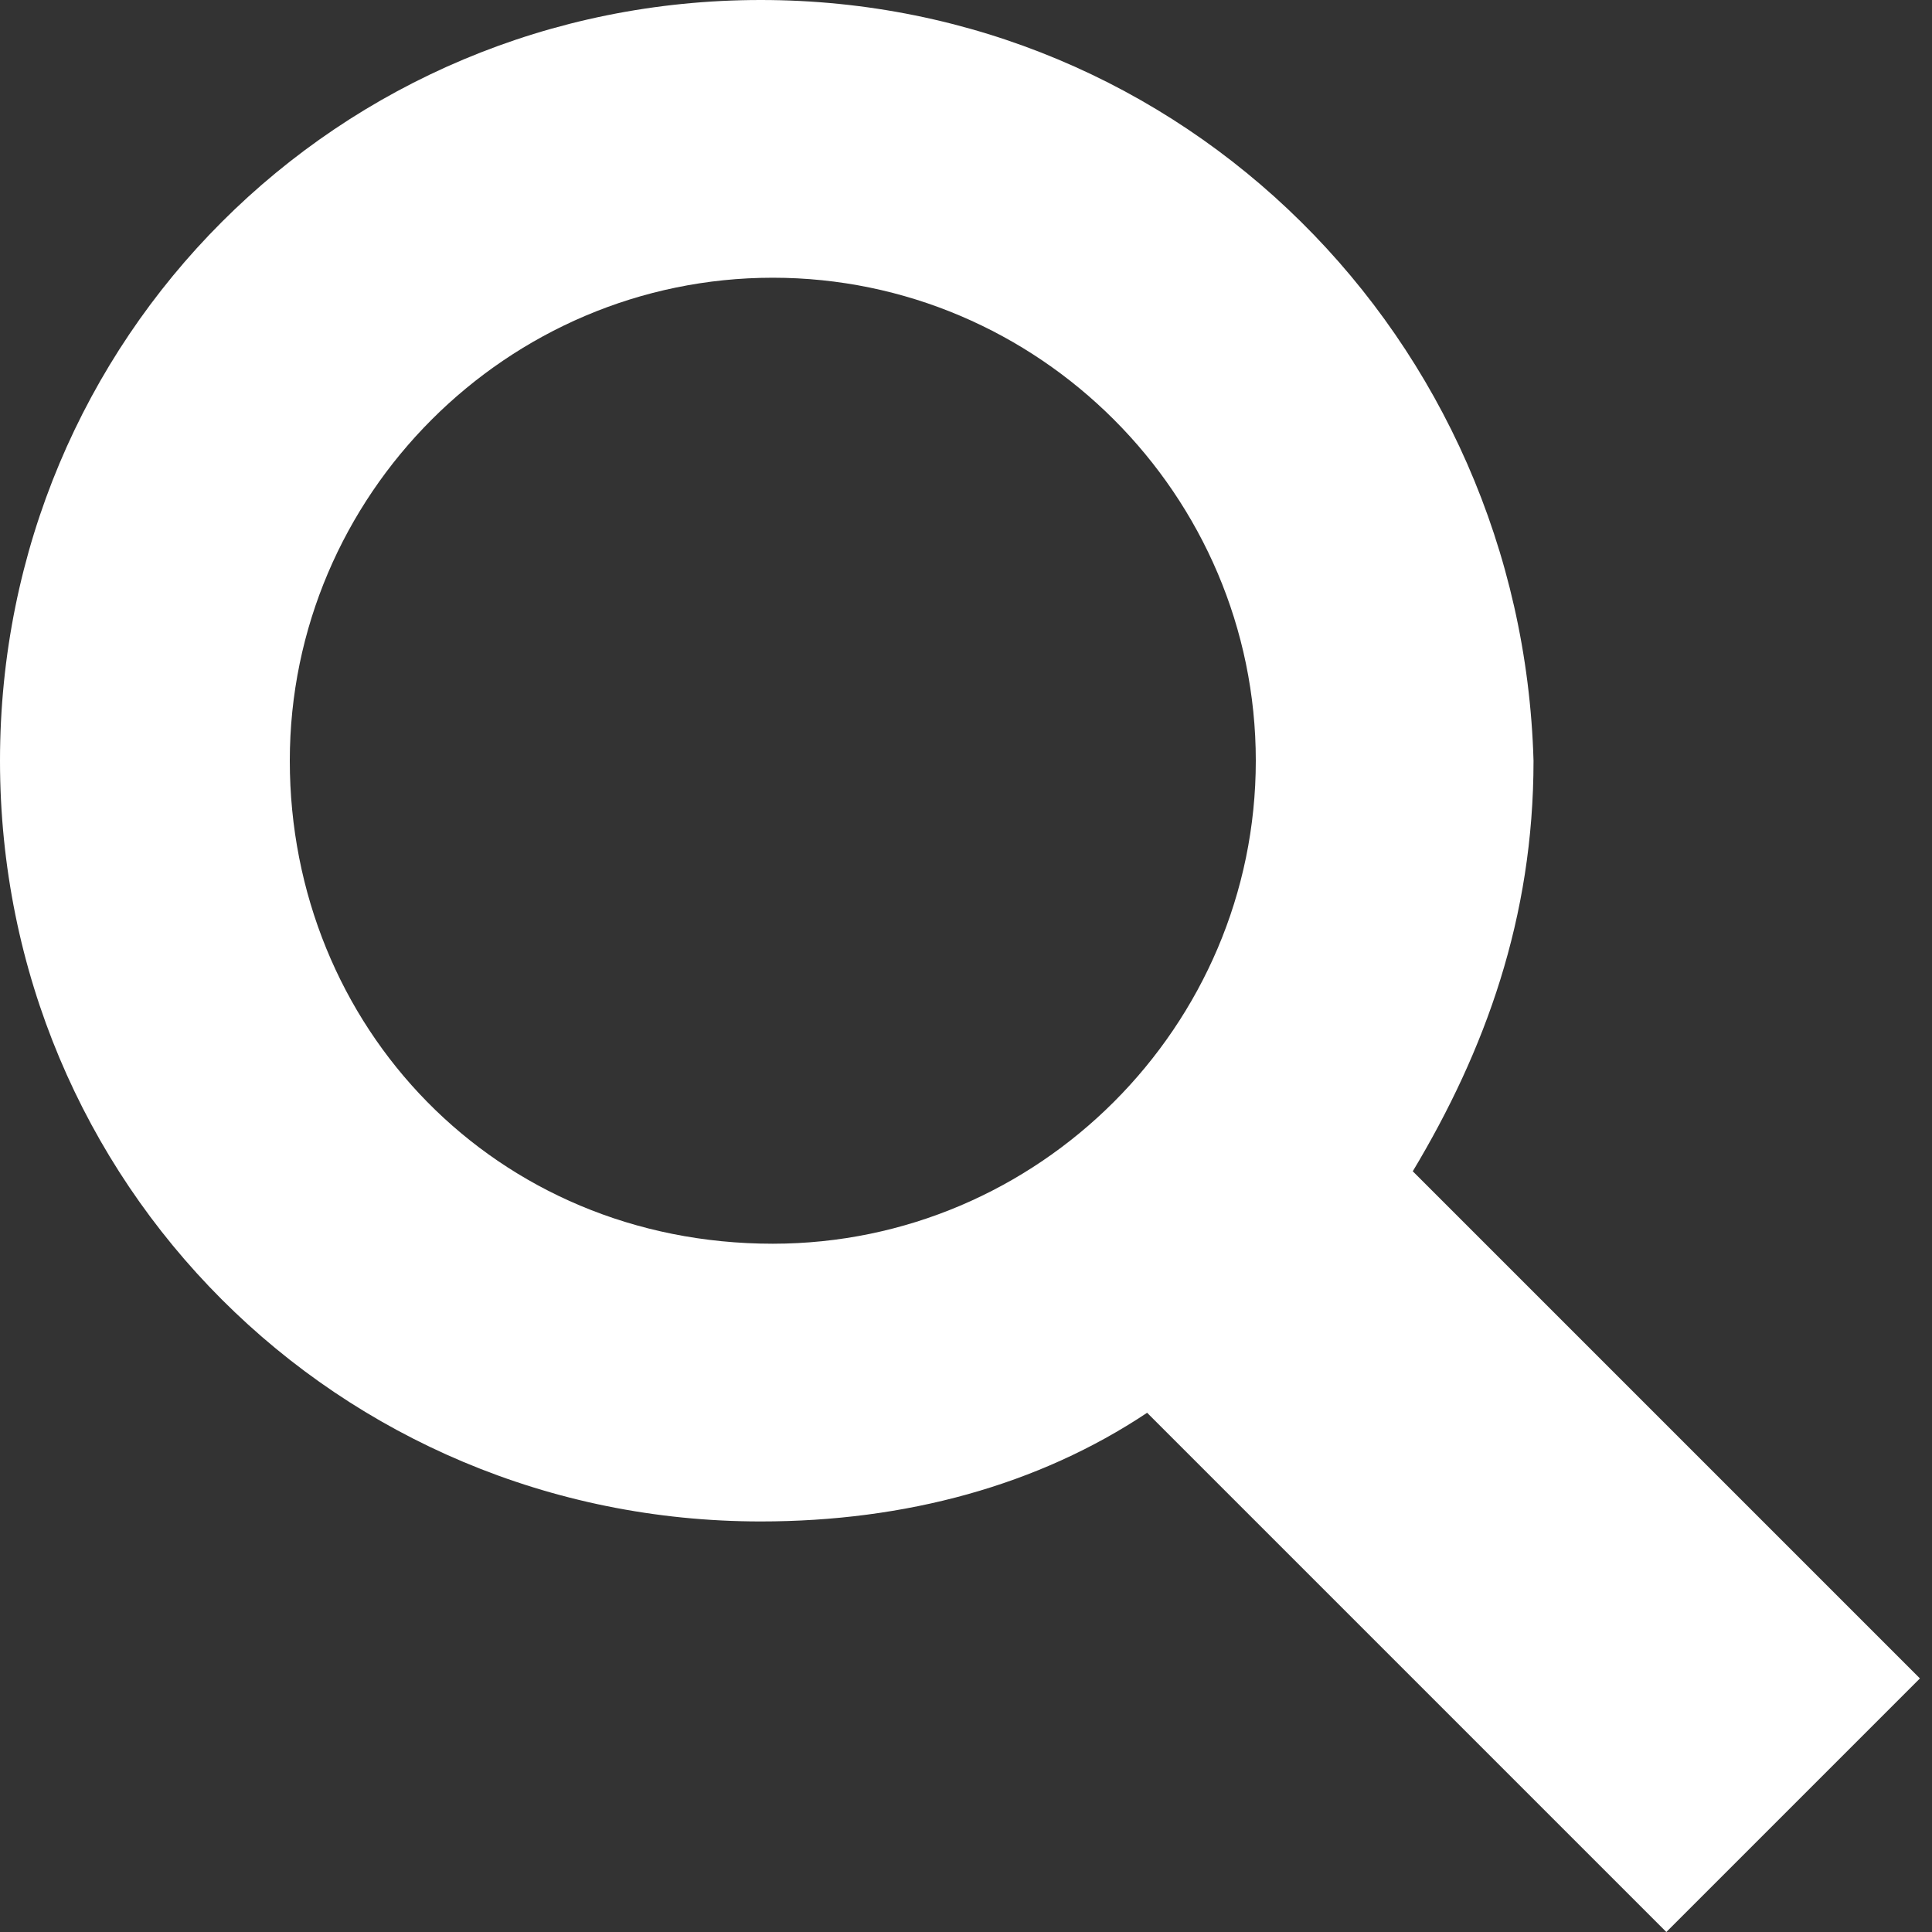 <?xml version="1.0" encoding="utf-8"?>
<!-- Generator: Adobe Illustrator 23.0.3, SVG Export Plug-In . SVG Version: 6.00 Build 0)  -->
<svg version="1.1" id="Layer_1" xmlns="http://www.w3.org/2000/svg" xmlns:xlink="http://www.w3.org/1999/xlink" x="0px" y="0px"
	 viewBox="0 0 16 16" style="enable-background:new 0 0 16 16;" xml:space="preserve">
<rect x="0" y="0" width="16" height="16" fill="#333333" stroke="none"/>
<style type="text/css">
	.st0{fill:#FFFFFF;}
</style>
<title>lost-found</title>
<desc>Created with Sketch.</desc>
<g id="Page-1">
	<g id="Festival-ikone" transform="translate(-257, -492)">
		<g id="lost-found" transform="translate(257, 492)">
			<path id="Shape" class="st0" d="M15.9,13.9l-4.2-4.2c0.6-1,1-2.1,1-3.4C12.6,2.8,9.8,0,6.3,0S0,2.8,0,6.3c0,3.5,2.8,6.3,6.3,6.3
				c1.2,0,2.3-0.3,3.2-0.9l4.3,4.3L15.9,13.9z M2.4,6.3c0-2.2,1.8-4,4-4c2.2,0,4,1.8,4,4c0,2.2-1.8,4-4,4C4.1,10.3,2.4,8.5,2.4,6.3z
				"/>
		</g>
	</g>
</g>
</svg>
